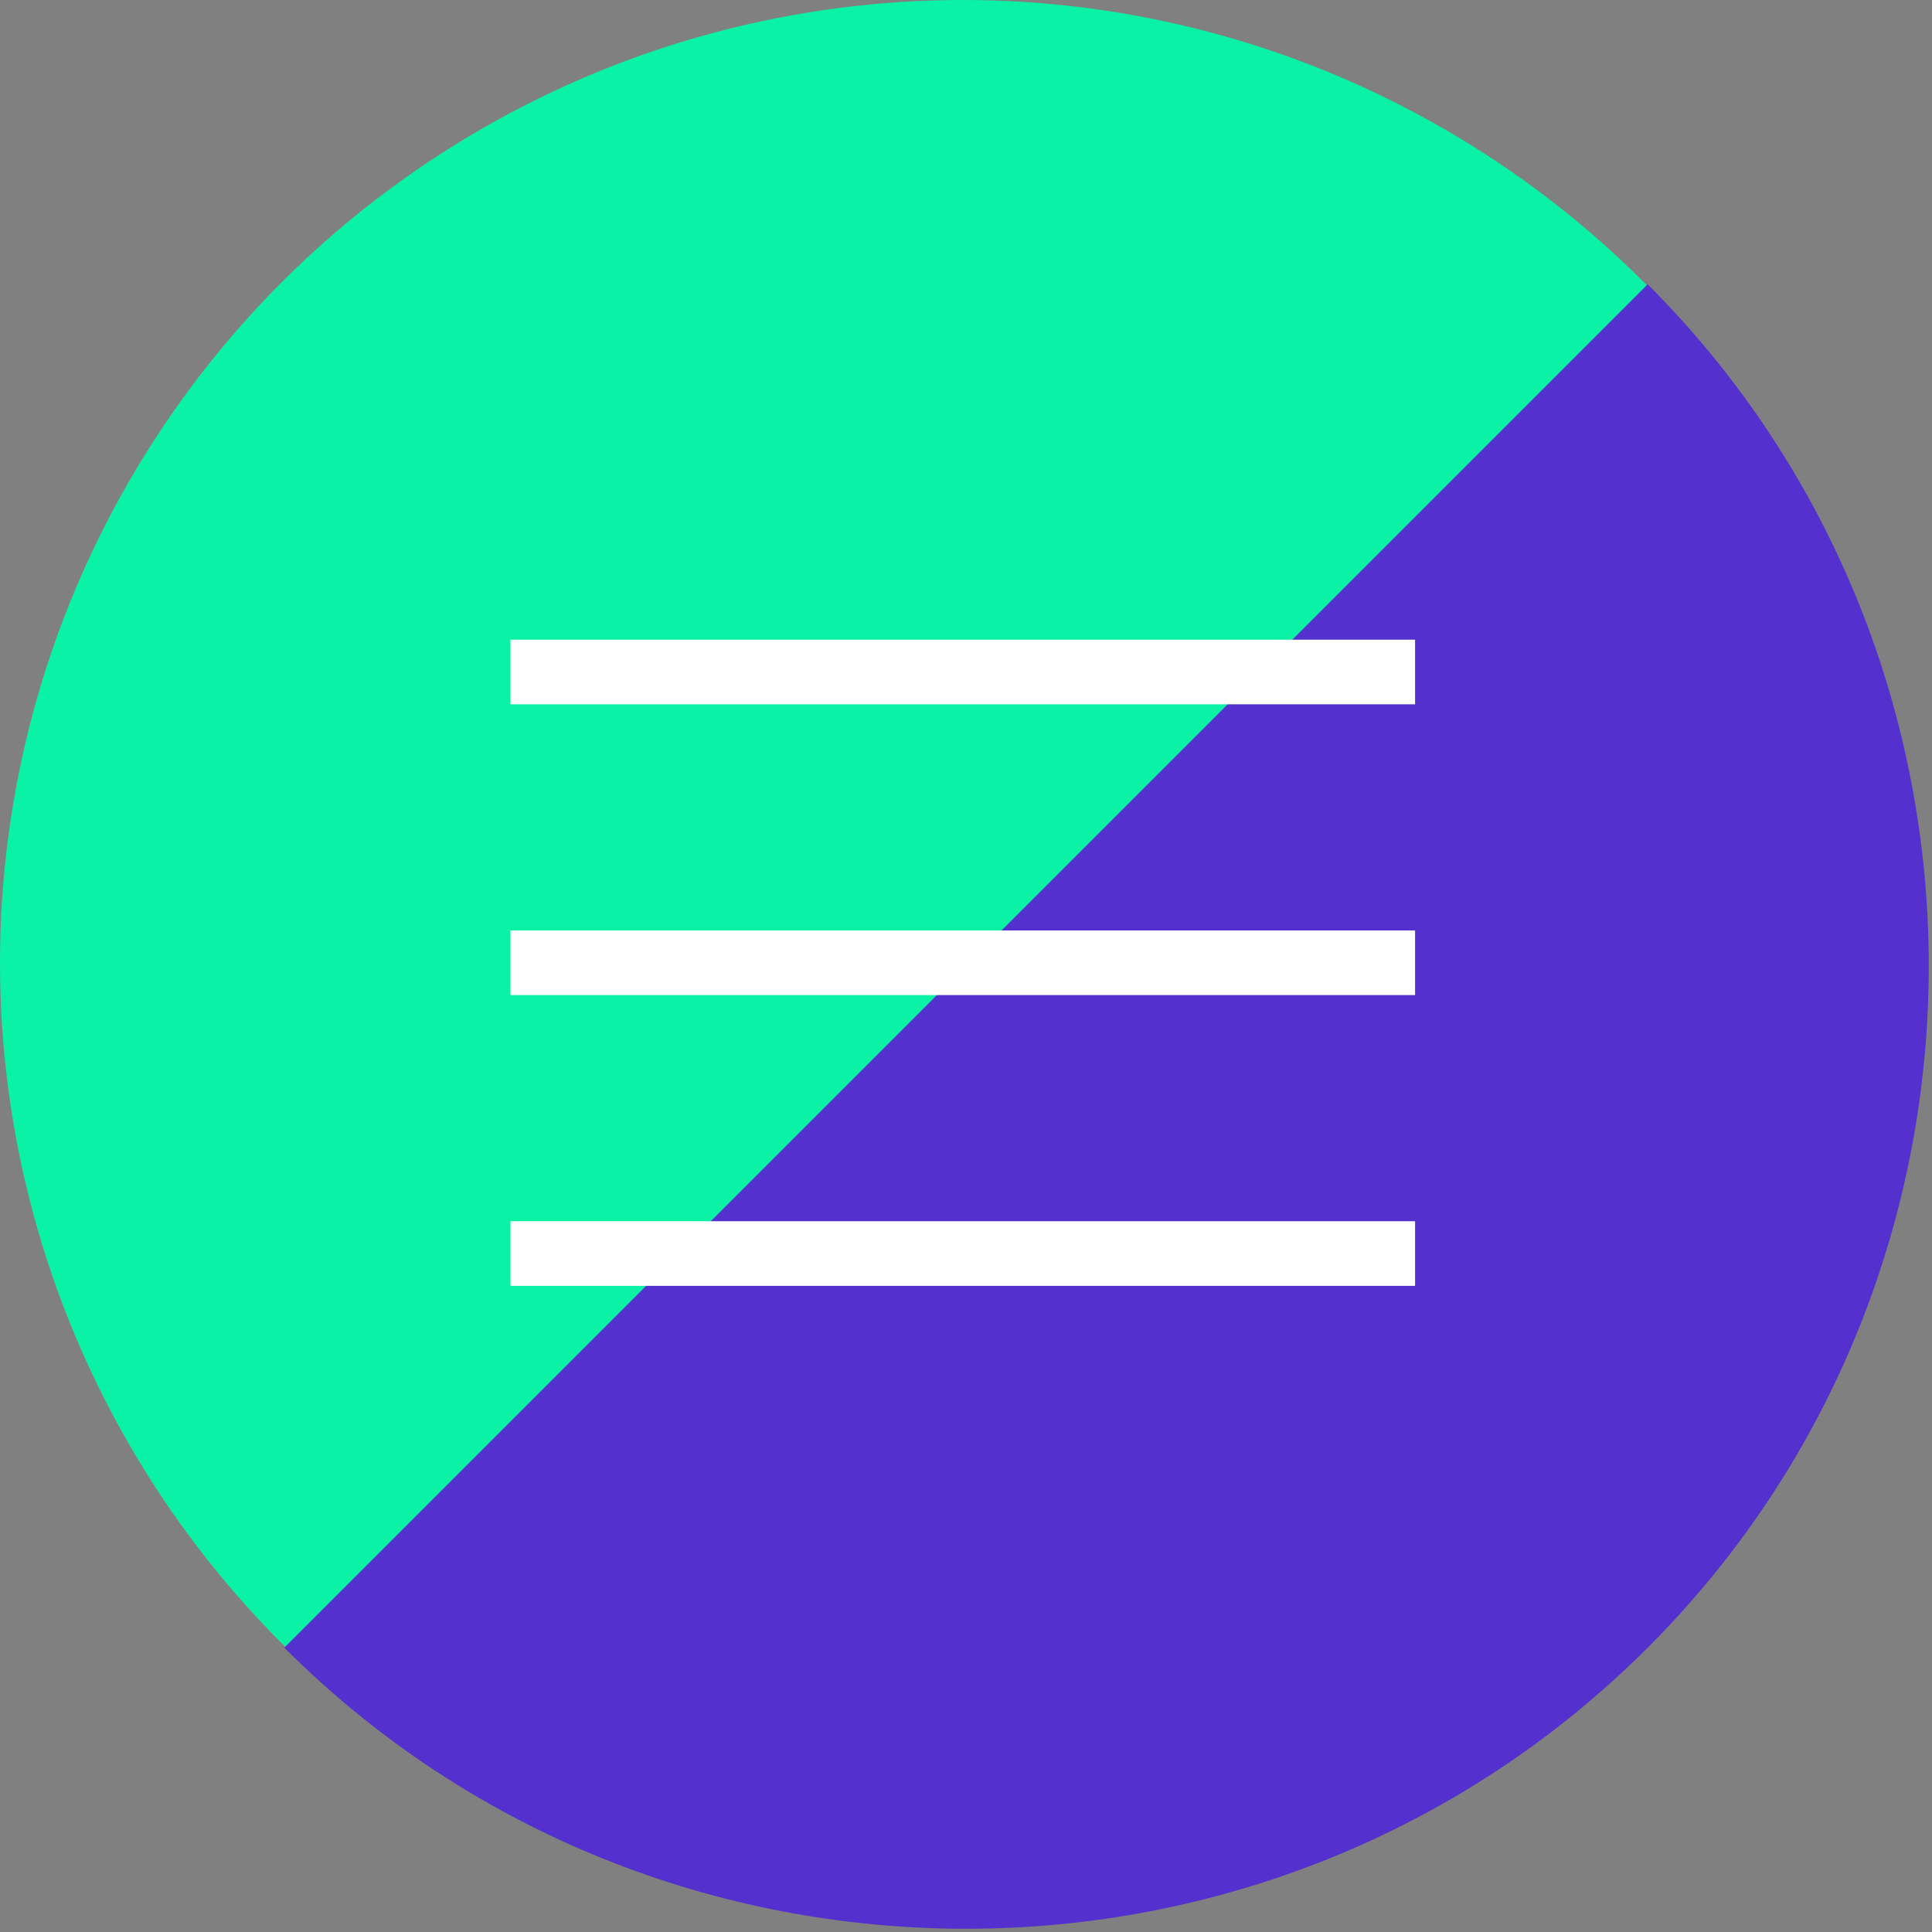 <?xml version="1.0" encoding="utf-8"?>
<!-- Generator: Adobe Illustrator 23.0.2, SVG Export Plug-In . SVG Version: 6.00 Build 0)  -->
<svg version="1.1" id="Layer_1" xmlns="http://www.w3.org/2000/svg" xmlns:xlink="http://www.w3.org/1999/xlink" x="0px" y="0px"
	 viewBox="0 0 29.9 29.9" style="enable-background:new 0 0 29.9 29.9;" xml:space="preserve">
<rect x="0" y="0" width="29.9" height="29.9" fill="#808080" stroke="none"/>
<circle style="fill:#C4E213;" cx="81.8" cy="233.1" r="15"/>
<g>
	<path style="fill:#FFFFFF;" d="M83.4,228.7l2.7,2.7l-6.8,6.8l-2.7-2.7L83.4,228.7z M88.2,228l-1.2-1.2c-0.5-0.5-1.2-0.5-1.7,0
		l-1.2,1.2l2.7,2.7l1.3-1.3C88.6,229,88.6,228.4,88.2,228z M75.2,239.3c0,0.2,0.2,0.4,0.4,0.4l3-0.7l-2.7-2.7L75.2,239.3z"/>
</g>
<g>
	<circle style="fill:#0AF2A5;" cx="14.9" cy="14.9" r="14.9"/>
	<path style="fill:#5430CE;" d="M25.5,4.4c5.8,5.8,5.8,15.3,0,21.1s-15.3,5.8-21.1,0"/>
</g>
<g>
	<rect x="7.9" y="9.9" style="fill:#FFFFFF;" width="14" height="1"/>
	<rect x="7.9" y="14.4" style="fill:#FFFFFF;" width="14" height="1"/>
	<rect x="7.9" y="18.9" style="fill:#FFFFFF;" width="14" height="1"/>
</g>
</svg>

